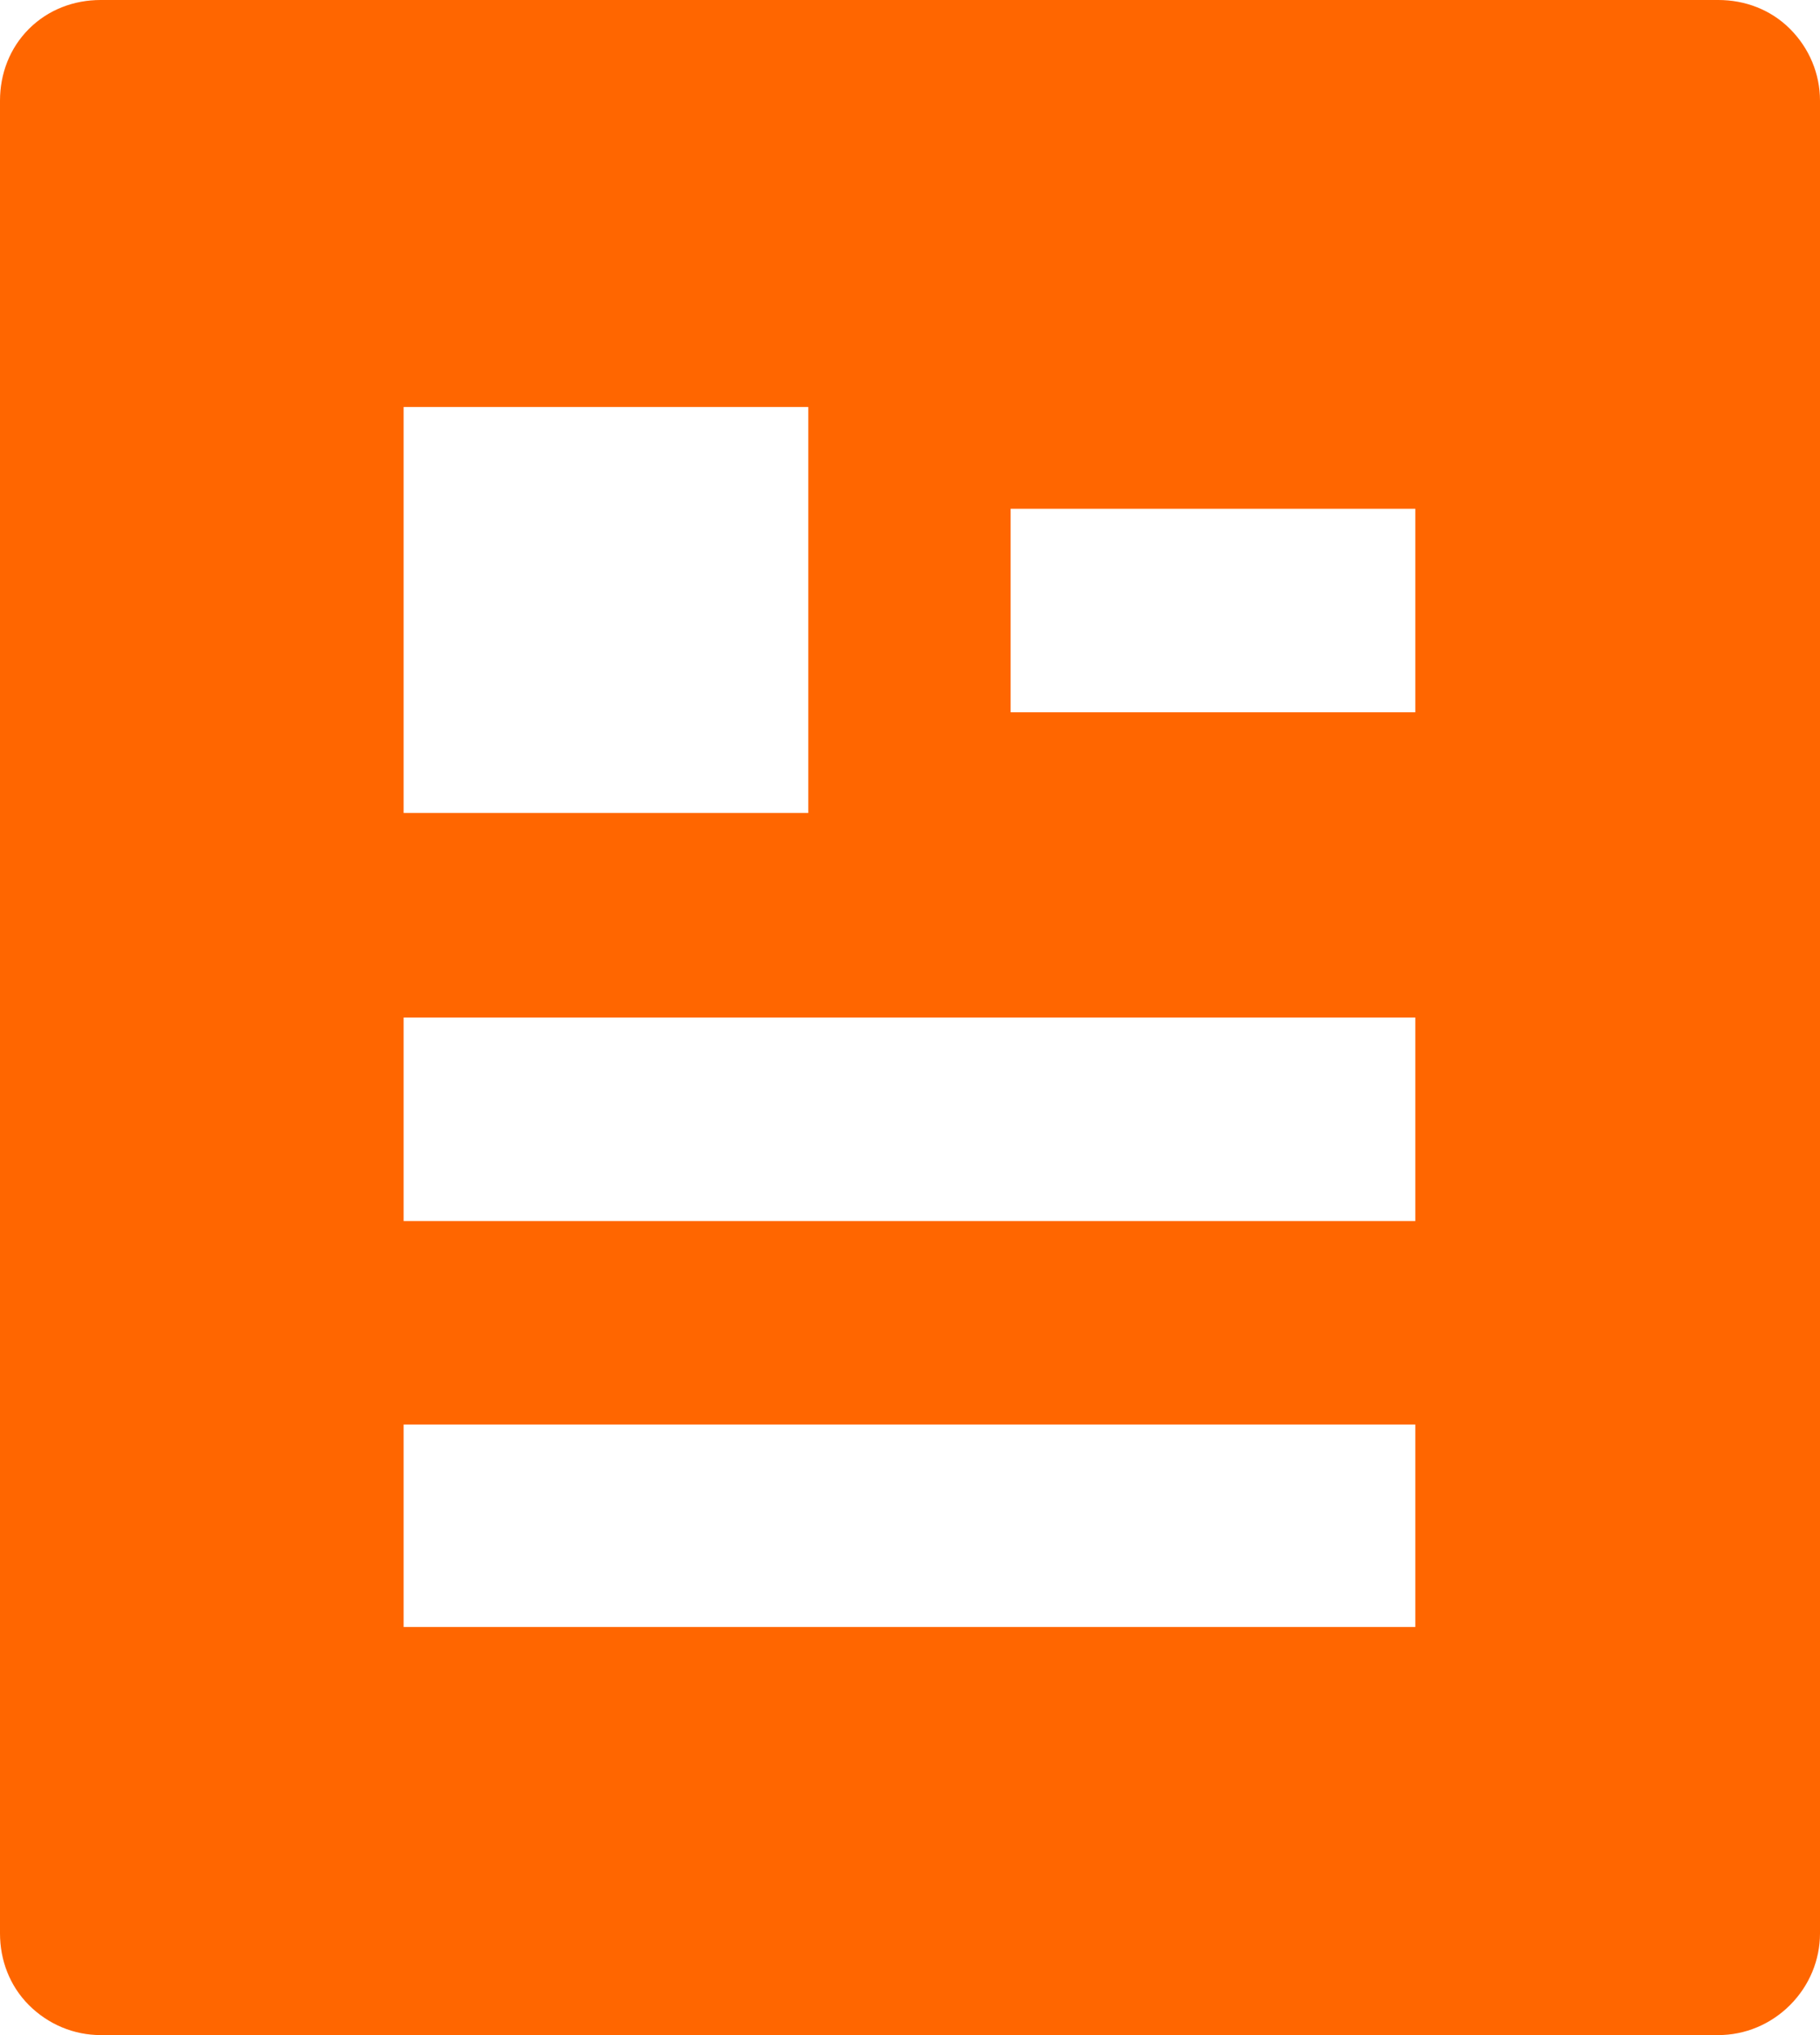 <svg width="17" height="19" viewBox="0 0 17 19" fill="none" xmlns="http://www.w3.org/2000/svg" xmlns:xlink="http://www.w3.org/1999/xlink">
	<desc>
			Created with Pixso.
	</desc>
	<defs/>
	<path id="Vector" d="M16.05 19L0.94 19C0.69 19 0.45 18.9 0.27 18.72C0.09 18.54 0 18.3 0 18.05L0 0.94C0 0.69 0.09 0.45 0.27 0.27C0.45 0.09 0.69 0 0.94 0L16.05 0C16.3 0 16.54 0.09 16.72 0.27C16.9 0.45 17 0.69 17 0.94L17 18.05C17 18.3 16.9 18.54 16.72 18.72C16.54 18.9 16.3 19 16.05 19ZM3.77 3.8L3.77 7.59L7.55 7.59L7.55 3.8L3.77 3.8ZM3.77 9.5L3.77 11.4L13.22 11.4L13.22 9.5L3.77 9.5ZM3.77 13.3L3.77 15.19L13.22 15.19L13.22 13.3L3.77 13.3ZM9.44 4.75L9.44 6.65L13.22 6.65L13.22 4.75L9.44 4.75Z" fill="#FF6600" fill-opacity="1" fill-rule="nonzero"/>
</svg>
